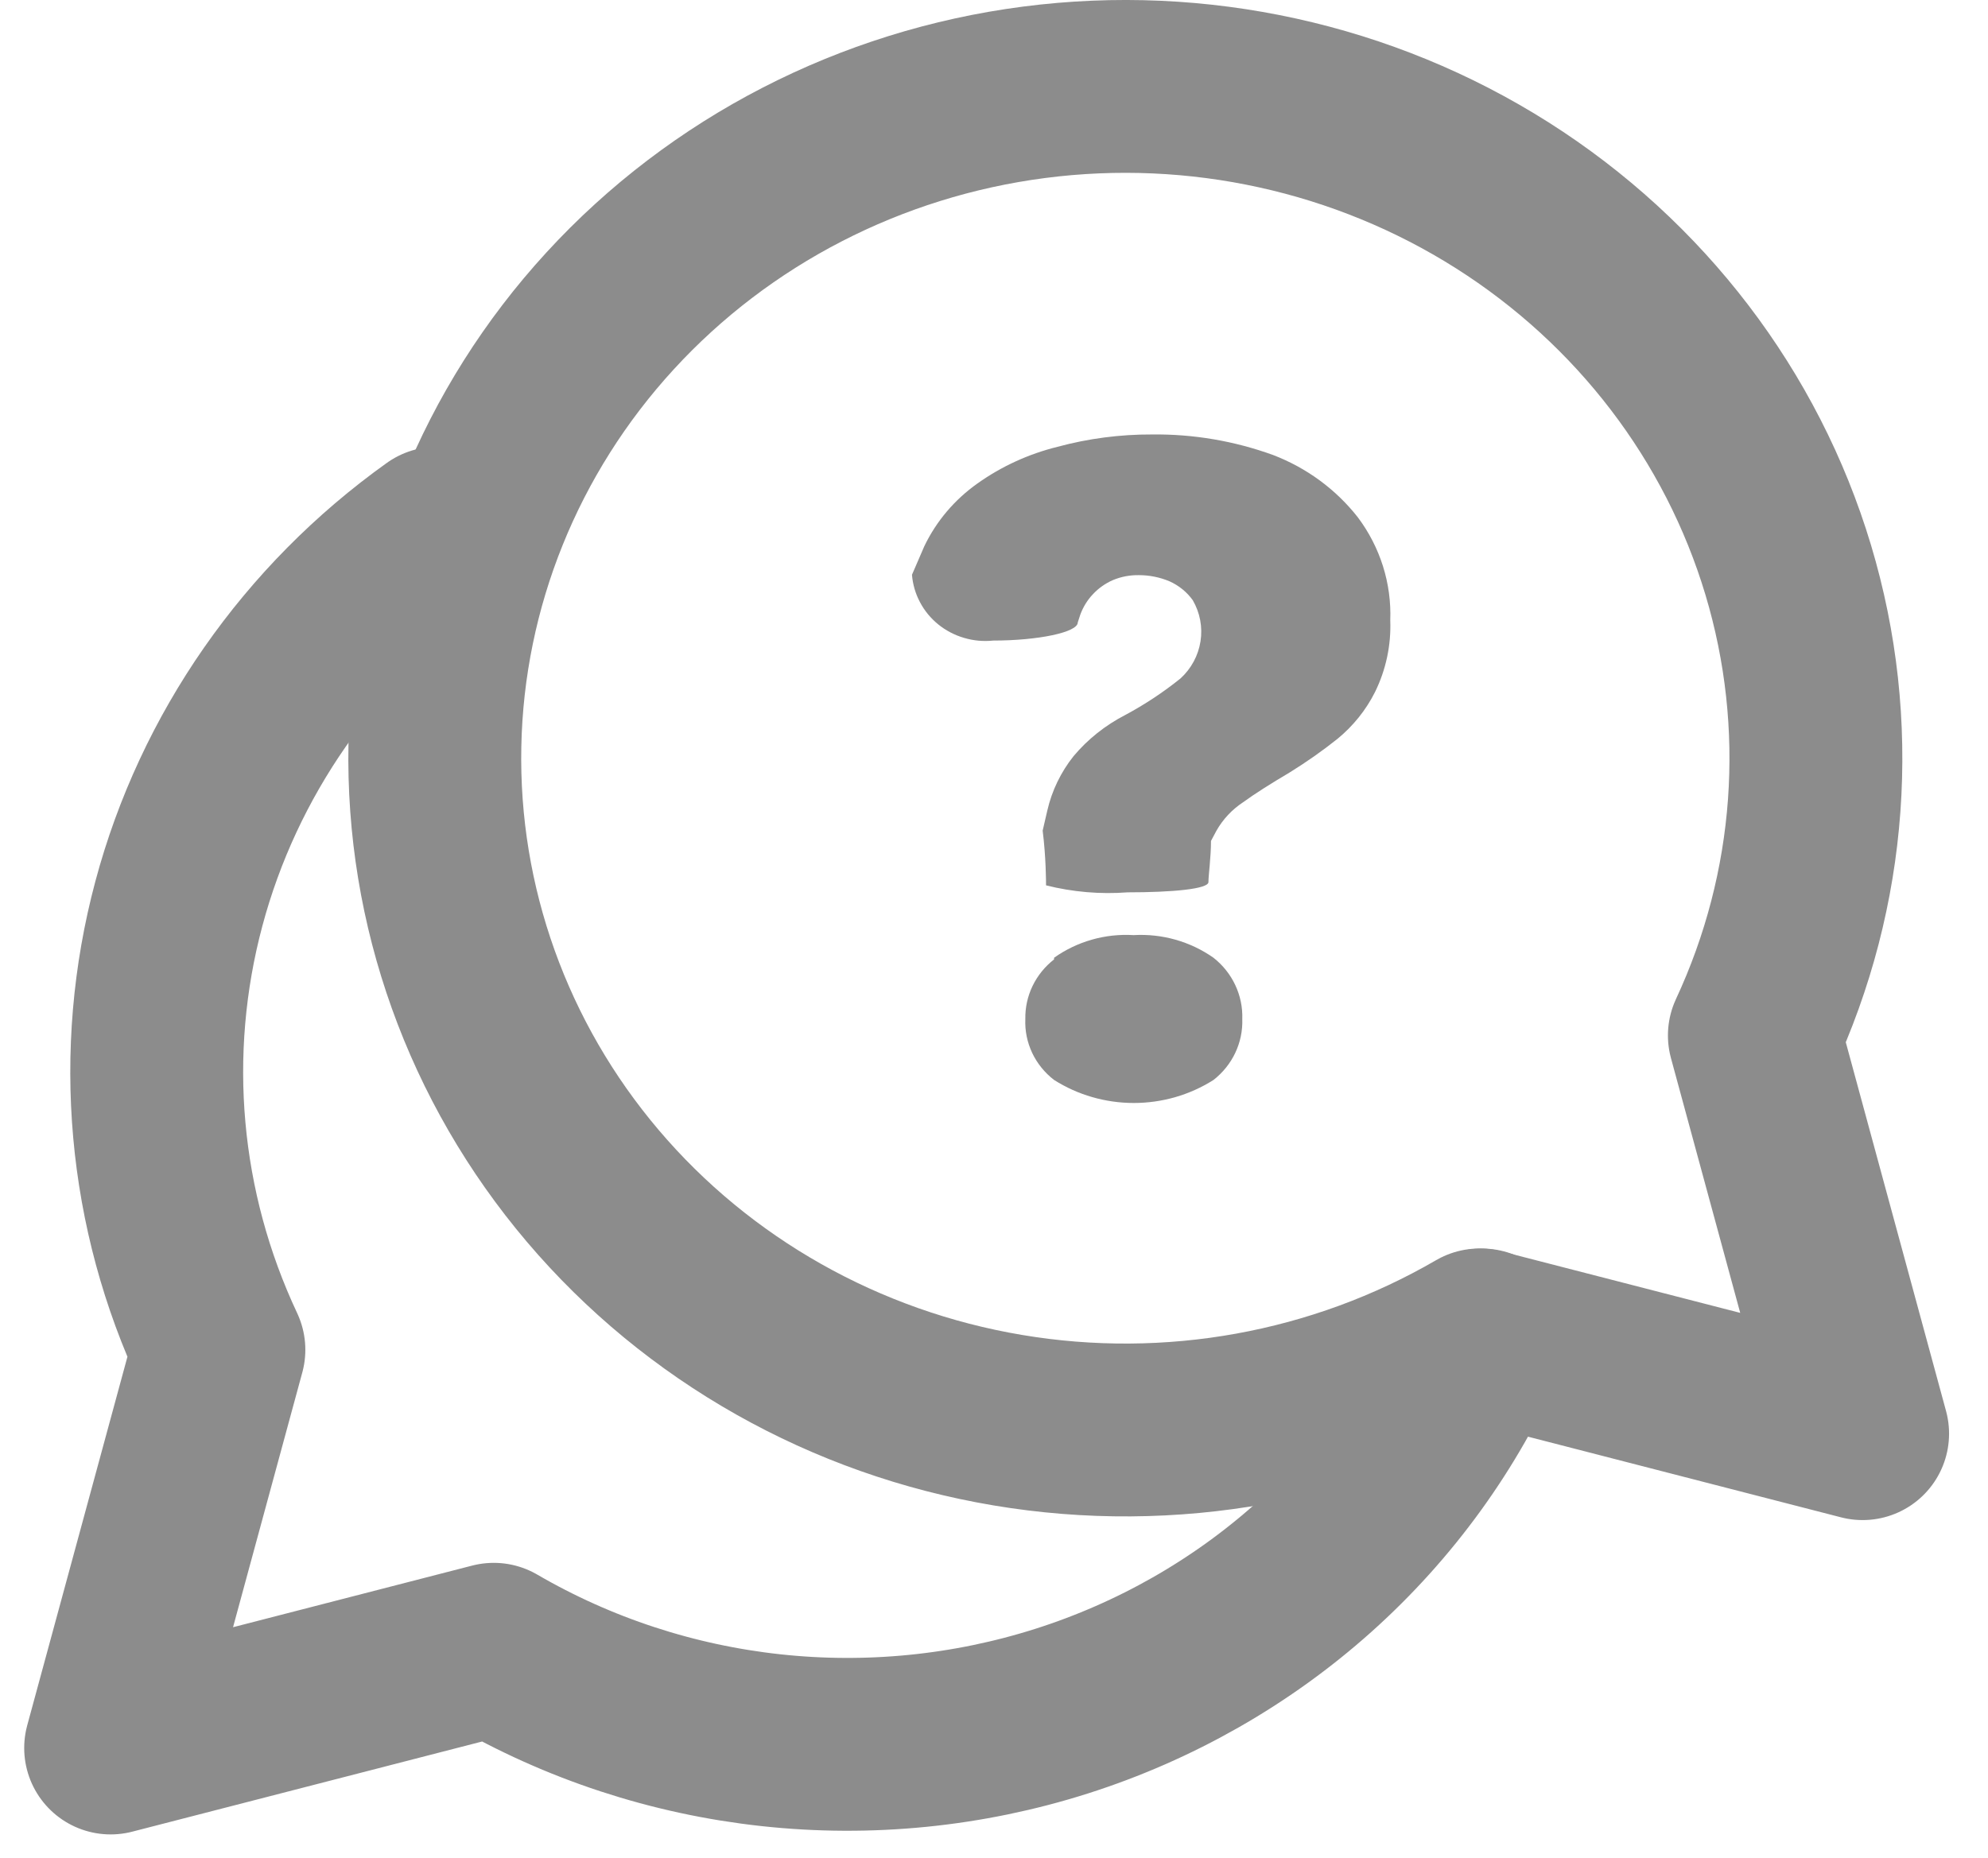 <svg width="46" height="43" viewBox="0 0 46 43" fill="none" xmlns="http://www.w3.org/2000/svg">
<path d="M34.293 30.896C33.405 32.94 32.077 34.775 30.399 36.277C28.72 37.779 26.73 38.913 24.562 39.603C22.395 40.292 20.1 40.521 17.834 40.274C15.567 40.027 13.382 39.309 11.425 38.17L2.56 40.455L5.065 31.239C3.545 28.004 3.218 24.359 4.138 20.916C5.057 17.474 7.168 14.445 10.114 12.34" stroke="#8C8C8C" stroke-width="4" stroke-linecap="round" stroke-linejoin="round"/>
<path d="M43.099 33.18L40.594 23.964C42.17 20.579 42.448 16.756 41.377 13.189C40.306 9.622 37.958 6.546 34.757 4.518C31.556 2.491 27.715 1.645 23.929 2.136C20.143 2.627 16.663 4.421 14.119 7.193C11.575 9.965 10.136 13.532 10.063 17.247C9.989 20.963 11.285 24.581 13.717 27.447C16.149 30.313 19.555 32.236 23.319 32.868C27.082 33.501 30.954 32.801 34.233 30.895L43.099 33.18Z" stroke="#8C8C8C" stroke-width="4" stroke-linecap="round" stroke-linejoin="round"/>
<path d="M21.386 12.645C21.663 12.065 22.087 11.564 22.619 11.188C23.174 10.793 23.802 10.506 24.469 10.341C25.182 10.148 25.92 10.052 26.66 10.055C27.616 10.044 28.564 10.206 29.459 10.531C30.234 10.828 30.91 11.325 31.416 11.969C31.936 12.66 32.202 13.502 32.169 14.359C32.191 14.93 32.07 15.499 31.817 16.015C31.608 16.432 31.311 16.802 30.946 17.101C30.597 17.379 30.231 17.636 29.85 17.872C29.4 18.139 29.038 18.367 28.764 18.567C28.508 18.735 28.297 18.961 28.148 19.224L28.021 19.462C28.021 19.843 27.962 20.252 27.962 20.414C27.962 20.576 27.12 20.652 26.093 20.652C25.459 20.7 24.82 20.645 24.204 20.49C24.204 20.414 24.204 19.843 24.126 19.224L24.234 18.757C24.339 18.3 24.546 17.871 24.84 17.501C25.169 17.109 25.575 16.786 26.034 16.549C26.488 16.306 26.917 16.022 27.316 15.701C27.564 15.474 27.727 15.172 27.778 14.844C27.83 14.516 27.767 14.181 27.6 13.892C27.464 13.702 27.278 13.551 27.062 13.454C26.836 13.359 26.593 13.31 26.347 13.311C26.142 13.308 25.939 13.347 25.75 13.426C25.576 13.502 25.419 13.613 25.29 13.751C25.16 13.888 25.061 14.05 24.997 14.225L24.938 14.406C24.938 14.635 24.018 14.825 22.981 14.825C22.755 14.849 22.525 14.828 22.307 14.763C22.088 14.699 21.886 14.593 21.71 14.451C21.535 14.309 21.391 14.134 21.287 13.936C21.182 13.739 21.12 13.523 21.102 13.302L21.386 12.645ZM24.39 22.166C24.922 21.788 25.573 21.602 26.23 21.642C26.89 21.604 27.543 21.789 28.079 22.166C28.295 22.336 28.468 22.553 28.583 22.799C28.699 23.045 28.754 23.314 28.745 23.584C28.754 23.854 28.699 24.121 28.583 24.366C28.468 24.61 28.295 24.825 28.079 24.994C27.531 25.342 26.89 25.527 26.235 25.527C25.58 25.527 24.939 25.342 24.39 24.994C24.173 24.827 23.999 24.612 23.883 24.367C23.768 24.122 23.713 23.854 23.725 23.584C23.72 23.32 23.777 23.058 23.892 22.819C24.008 22.579 24.178 22.369 24.39 22.204V22.166Z" fill="#8C8C8C"/>
</svg>
